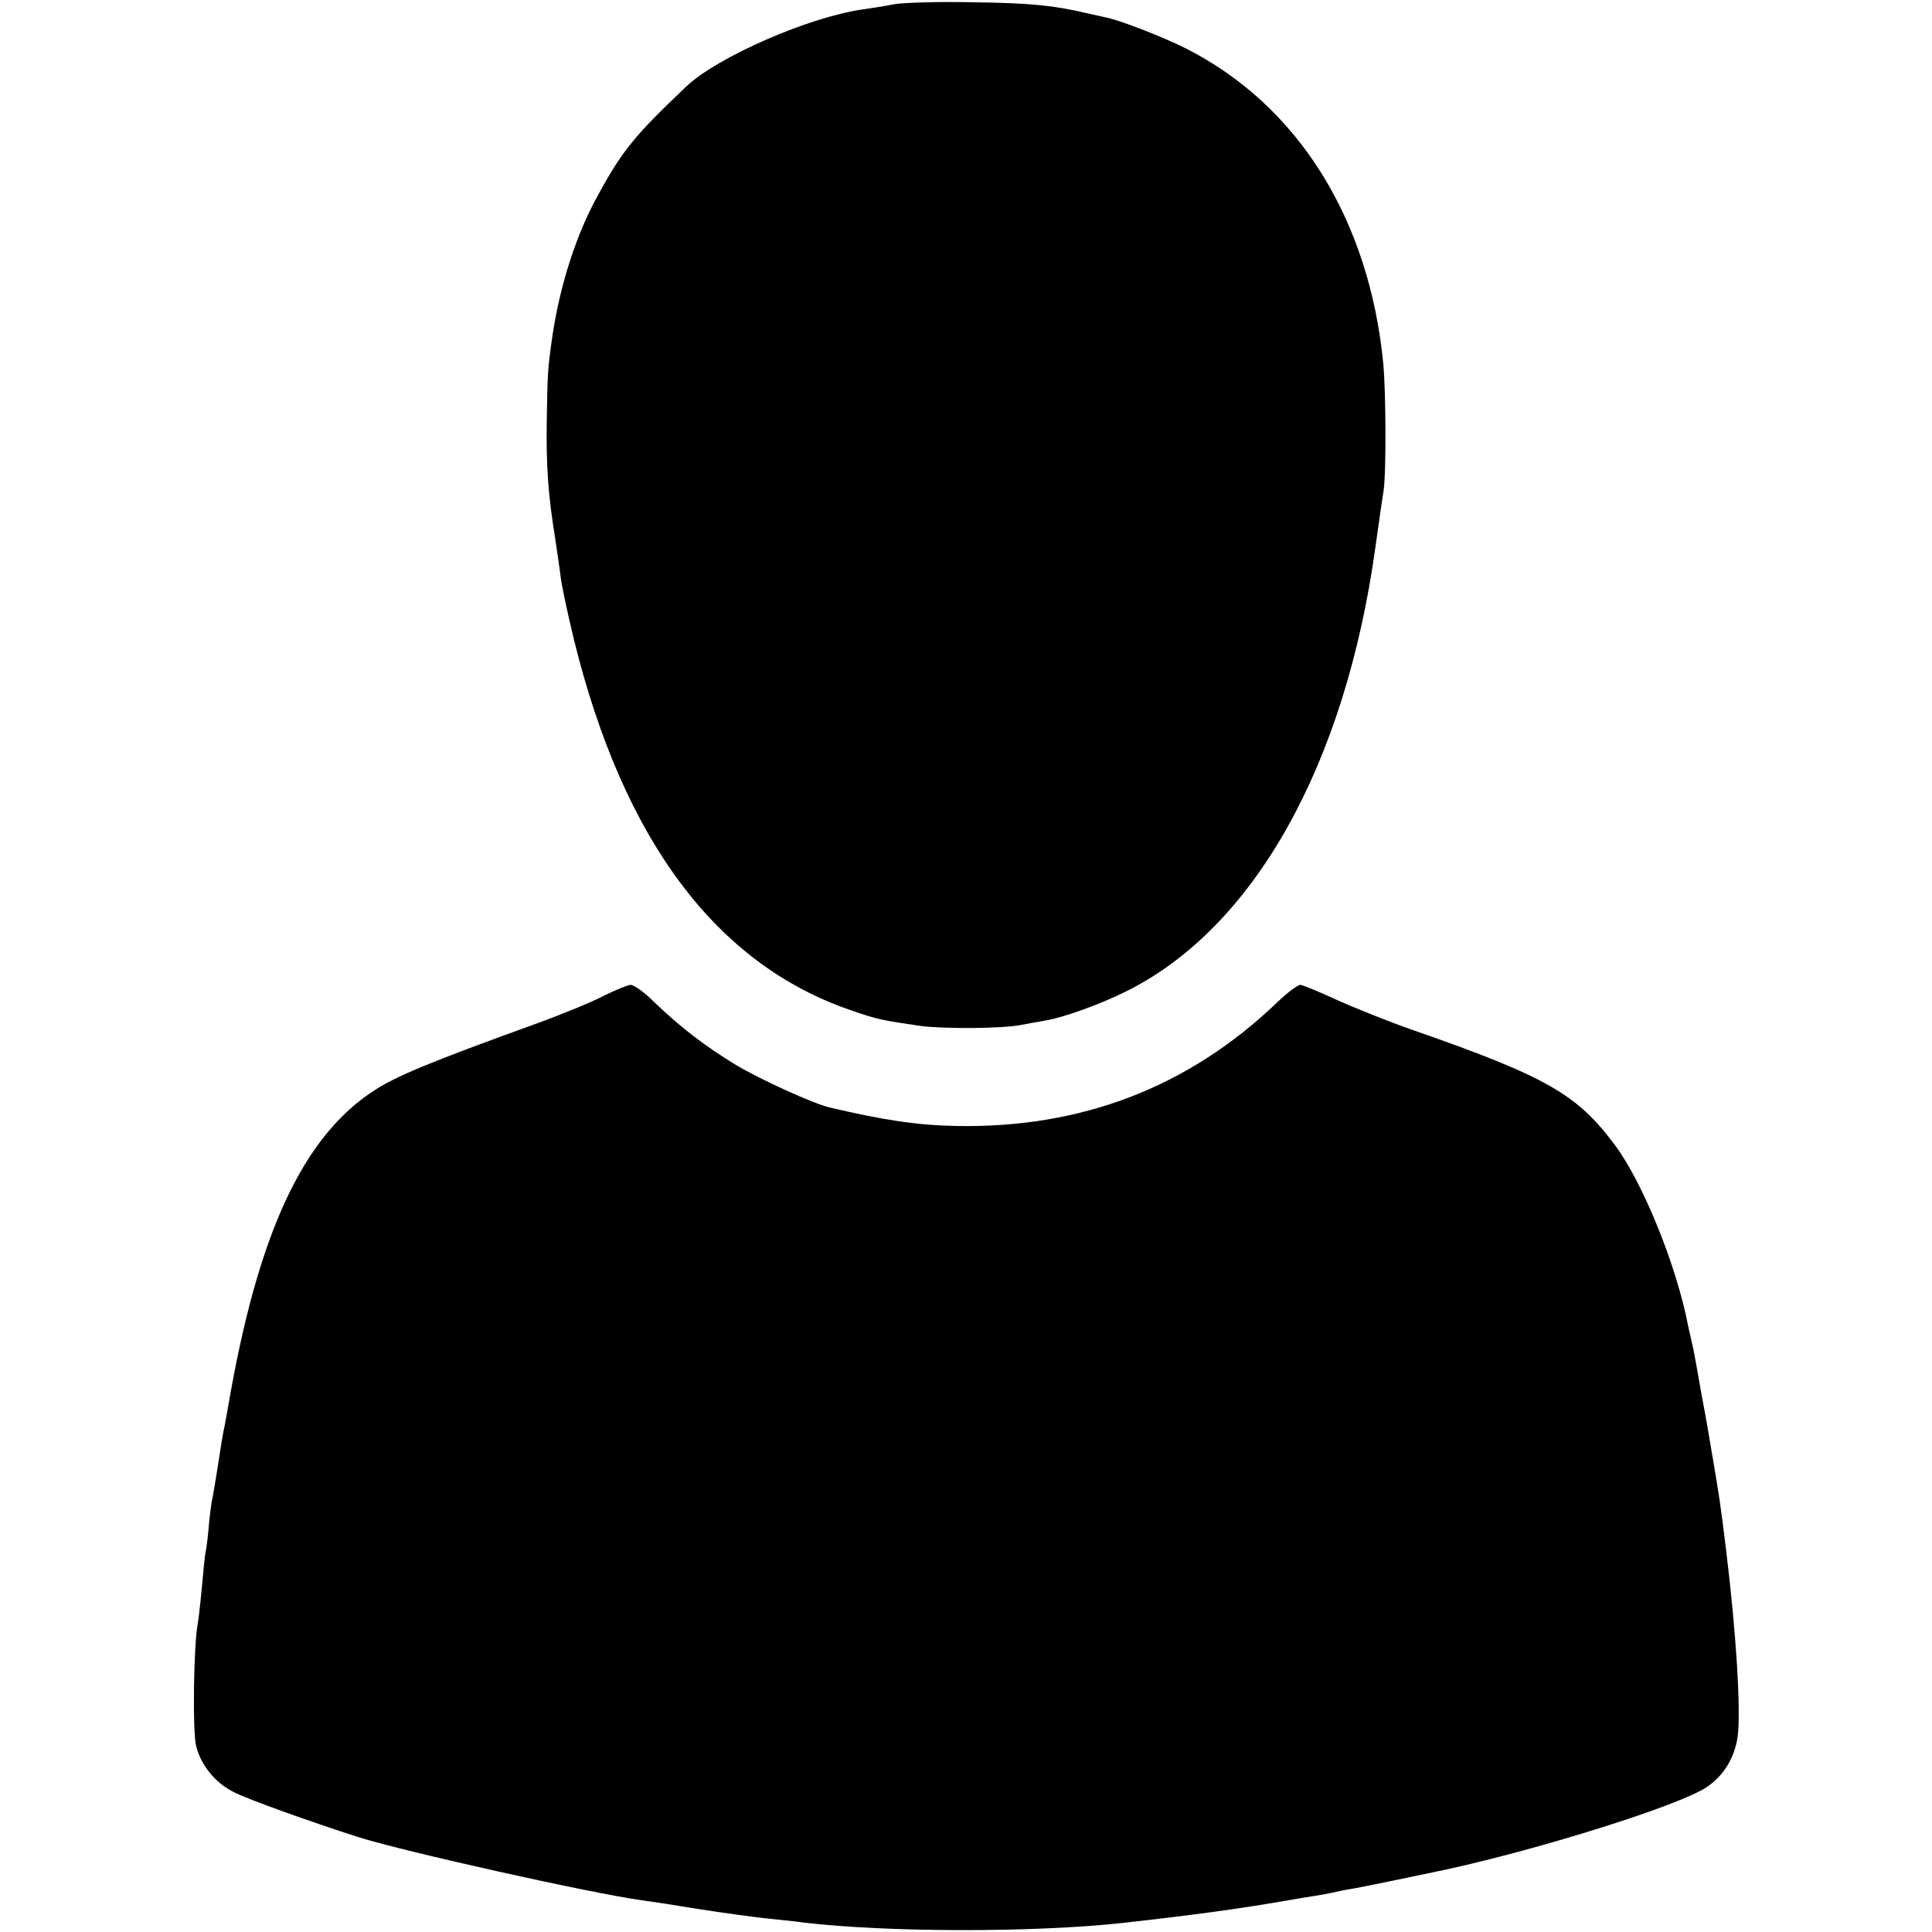 <?xml version="1.0" standalone="no"?>
<!DOCTYPE svg PUBLIC "-//W3C//DTD SVG 20010904//EN"
 "http://www.w3.org/TR/2001/REC-SVG-20010904/DTD/svg10.dtd">
<svg version="1.0" xmlns="http://www.w3.org/2000/svg"
 width="36864pt" height="36864pt" viewBox="0 0 36864 36864"
 preserveAspectRatio="xMidYMid meet">
<g transform="translate(0,36864) scale(7.2,-7.2)"
fill="#000000" stroke="none">
<path d="M2371 5109 c-25 -5 -63 -11 -85 -14 -142 -20 -385 -126 -467 -204
-135 -128 -170 -170 -233 -286 -58 -103 -102 -240 -122 -375 -13 -91 -13 -101
-15 -225 -2 -121 4 -199 22 -310 5 -33 12 -80 15 -105 3 -25 19 -99 35 -165
131 -532 377 -861 736 -983 65 -23 86 -27 184 -41 64 -8 218 -7 266 3 15 3 43
8 61 11 50 8 149 44 217 78 338 168 580 599 660 1177 9 63 18 129 21 145 8 45
7 260 0 340 -37 383 -225 685 -522 836 -59 30 -177 76 -214 83 -14 3 -36 8
-50 11 -87 21 -154 27 -300 29 -91 2 -185 -1 -209 -5z"/>
<path d="M1600 2481 c-30 -16 -113 -50 -185 -76 -274 -99 -365 -137 -422 -174
-191 -123 -310 -381 -388 -836 -3 -16 -7 -41 -10 -55 -6 -27 -9 -50 -20 -120
-4 -25 -9 -54 -11 -65 -3 -11 -7 -43 -10 -71 -2 -28 -6 -60 -8 -71 -3 -11 -7
-56 -11 -99 -4 -43 -9 -87 -11 -97 -11 -59 -14 -290 -4 -325 13 -51 51 -97 99
-121 36 -19 210 -81 332 -120 125 -39 614 -148 750 -167 49 -7 58 -8 149 -23
93 -14 128 -19 190 -26 30 -3 71 -7 90 -10 220 -26 606 -27 845 -1 180 20 315
38 450 62 17 3 41 7 55 9 14 2 36 6 50 9 14 3 36 8 50 10 21 3 193 39 250 51
257 56 622 171 693 219 45 30 74 78 82 134 9 70 -4 277 -31 497 -15 123 -18
140 -34 235 -15 88 -17 102 -29 165 -6 33 -13 74 -16 90 -3 17 -8 44 -12 60
-4 17 -8 35 -9 40 -30 158 -119 379 -194 480 -100 135 -182 182 -535 305 -66
23 -158 60 -204 81 -46 21 -89 39 -95 39 -7 0 -35 -21 -62 -47 -234 -224 -517
-333 -849 -327 -104 2 -191 15 -336 49 -43 10 -182 73 -249 113 -81 49 -150
102 -219 169 -24 24 -51 43 -60 43 -9 -1 -41 -14 -71 -29z"/>
</g>
</svg>
